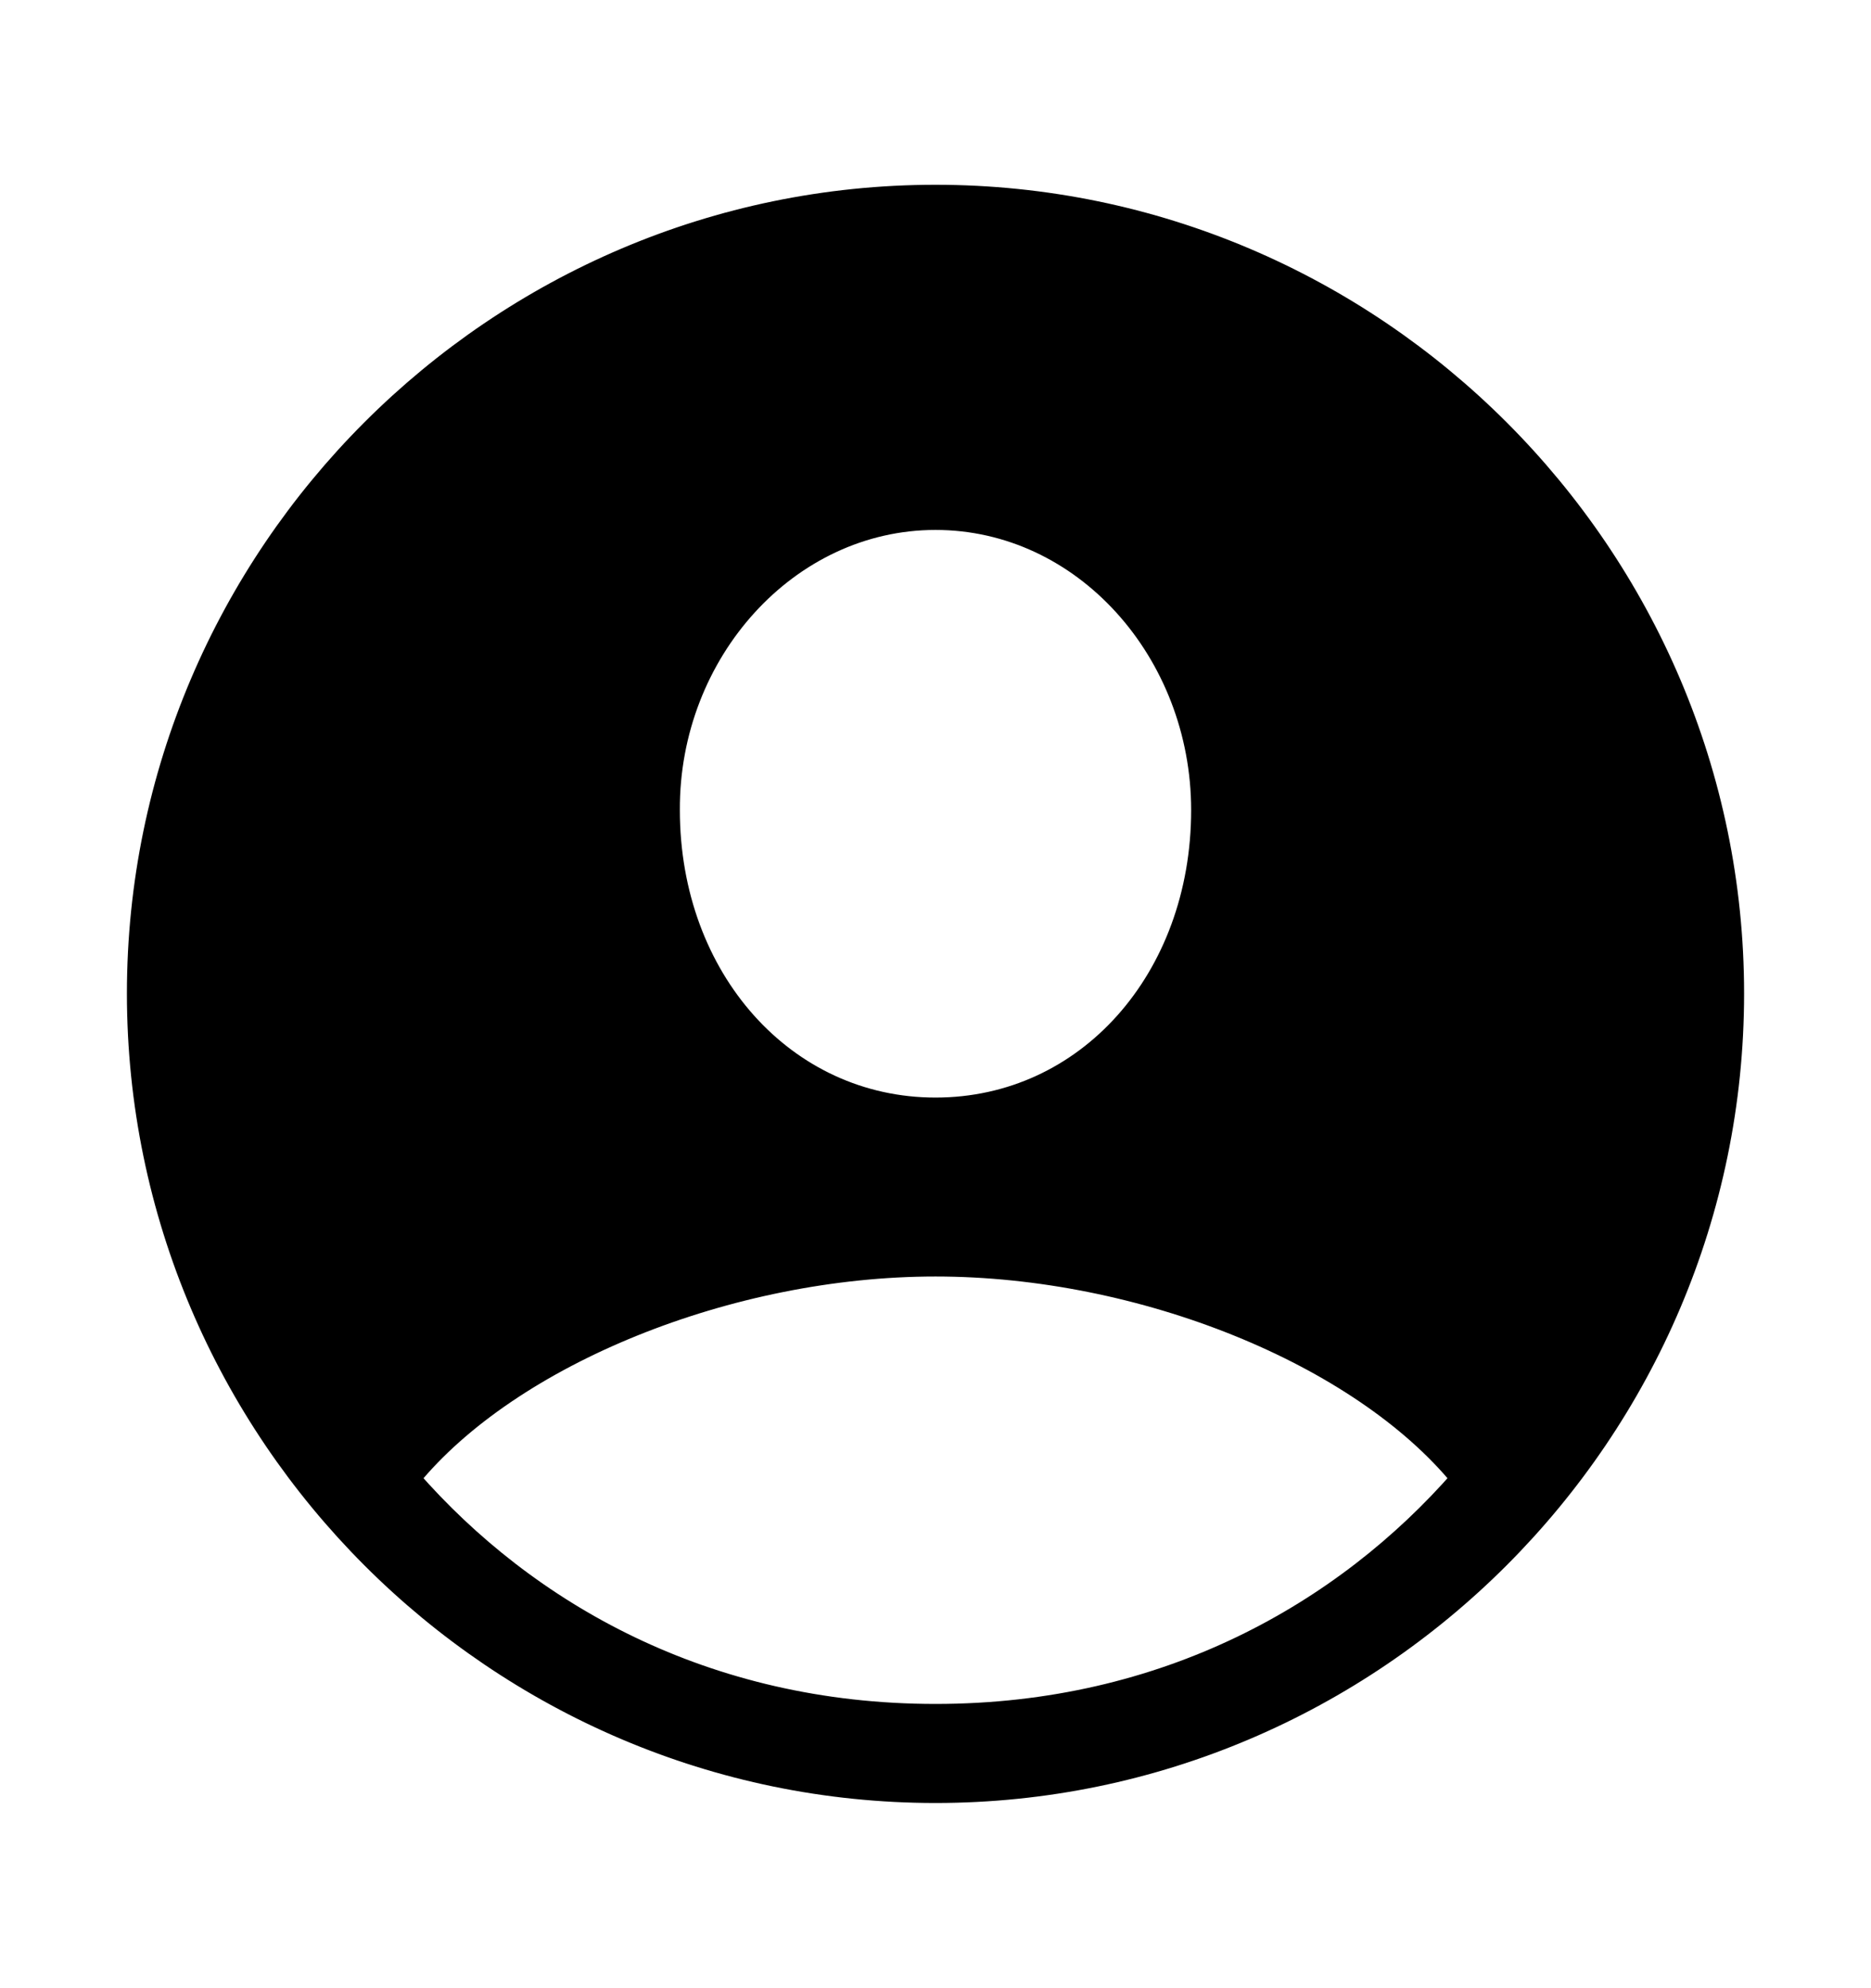 <svg width='49.328px' height='52.4px' direction='ltr' xmlns='http://www.w3.org/2000/svg' version='1.1'>
<g fill-rule='nonzero' transform='scale(1,-1) translate(0,-52.4)'>
<path fill='black' stroke='black' fill-opacity='1.0' stroke-width='1.0' d='
    M 24.664,5.371
    C 36.115,5.371 45.482,14.738 45.482,26.211
    C 45.482,37.662 36.115,47.029 24.664,47.029
    C 13.213,47.029 3.846,37.662 3.846,26.211
    C 3.846,14.738 13.213,5.371 24.664,5.371
    Z
    M 24.664,38.93
    C 28.703,38.93 31.904,35.32 31.904,31.045
    C 31.904,26.49 28.789,22.967 24.664,22.967
    C 20.561,22.967 17.424,26.49 17.424,31.045
    C 17.402,35.32 20.646,38.93 24.664,38.93
    Z
    M 38.693,13.578
    L 38.693,13.277
    C 35.578,9.711 30.809,6.982 24.664,6.982
    C 18.52,6.982 13.75,9.711 10.635,13.277
    L 10.635,13.578
    C 13.342,16.887 19.186,19.25 24.664,19.25
    C 30.164,19.25 35.986,16.887 38.693,13.578
    Z
' />
</g>
</svg>